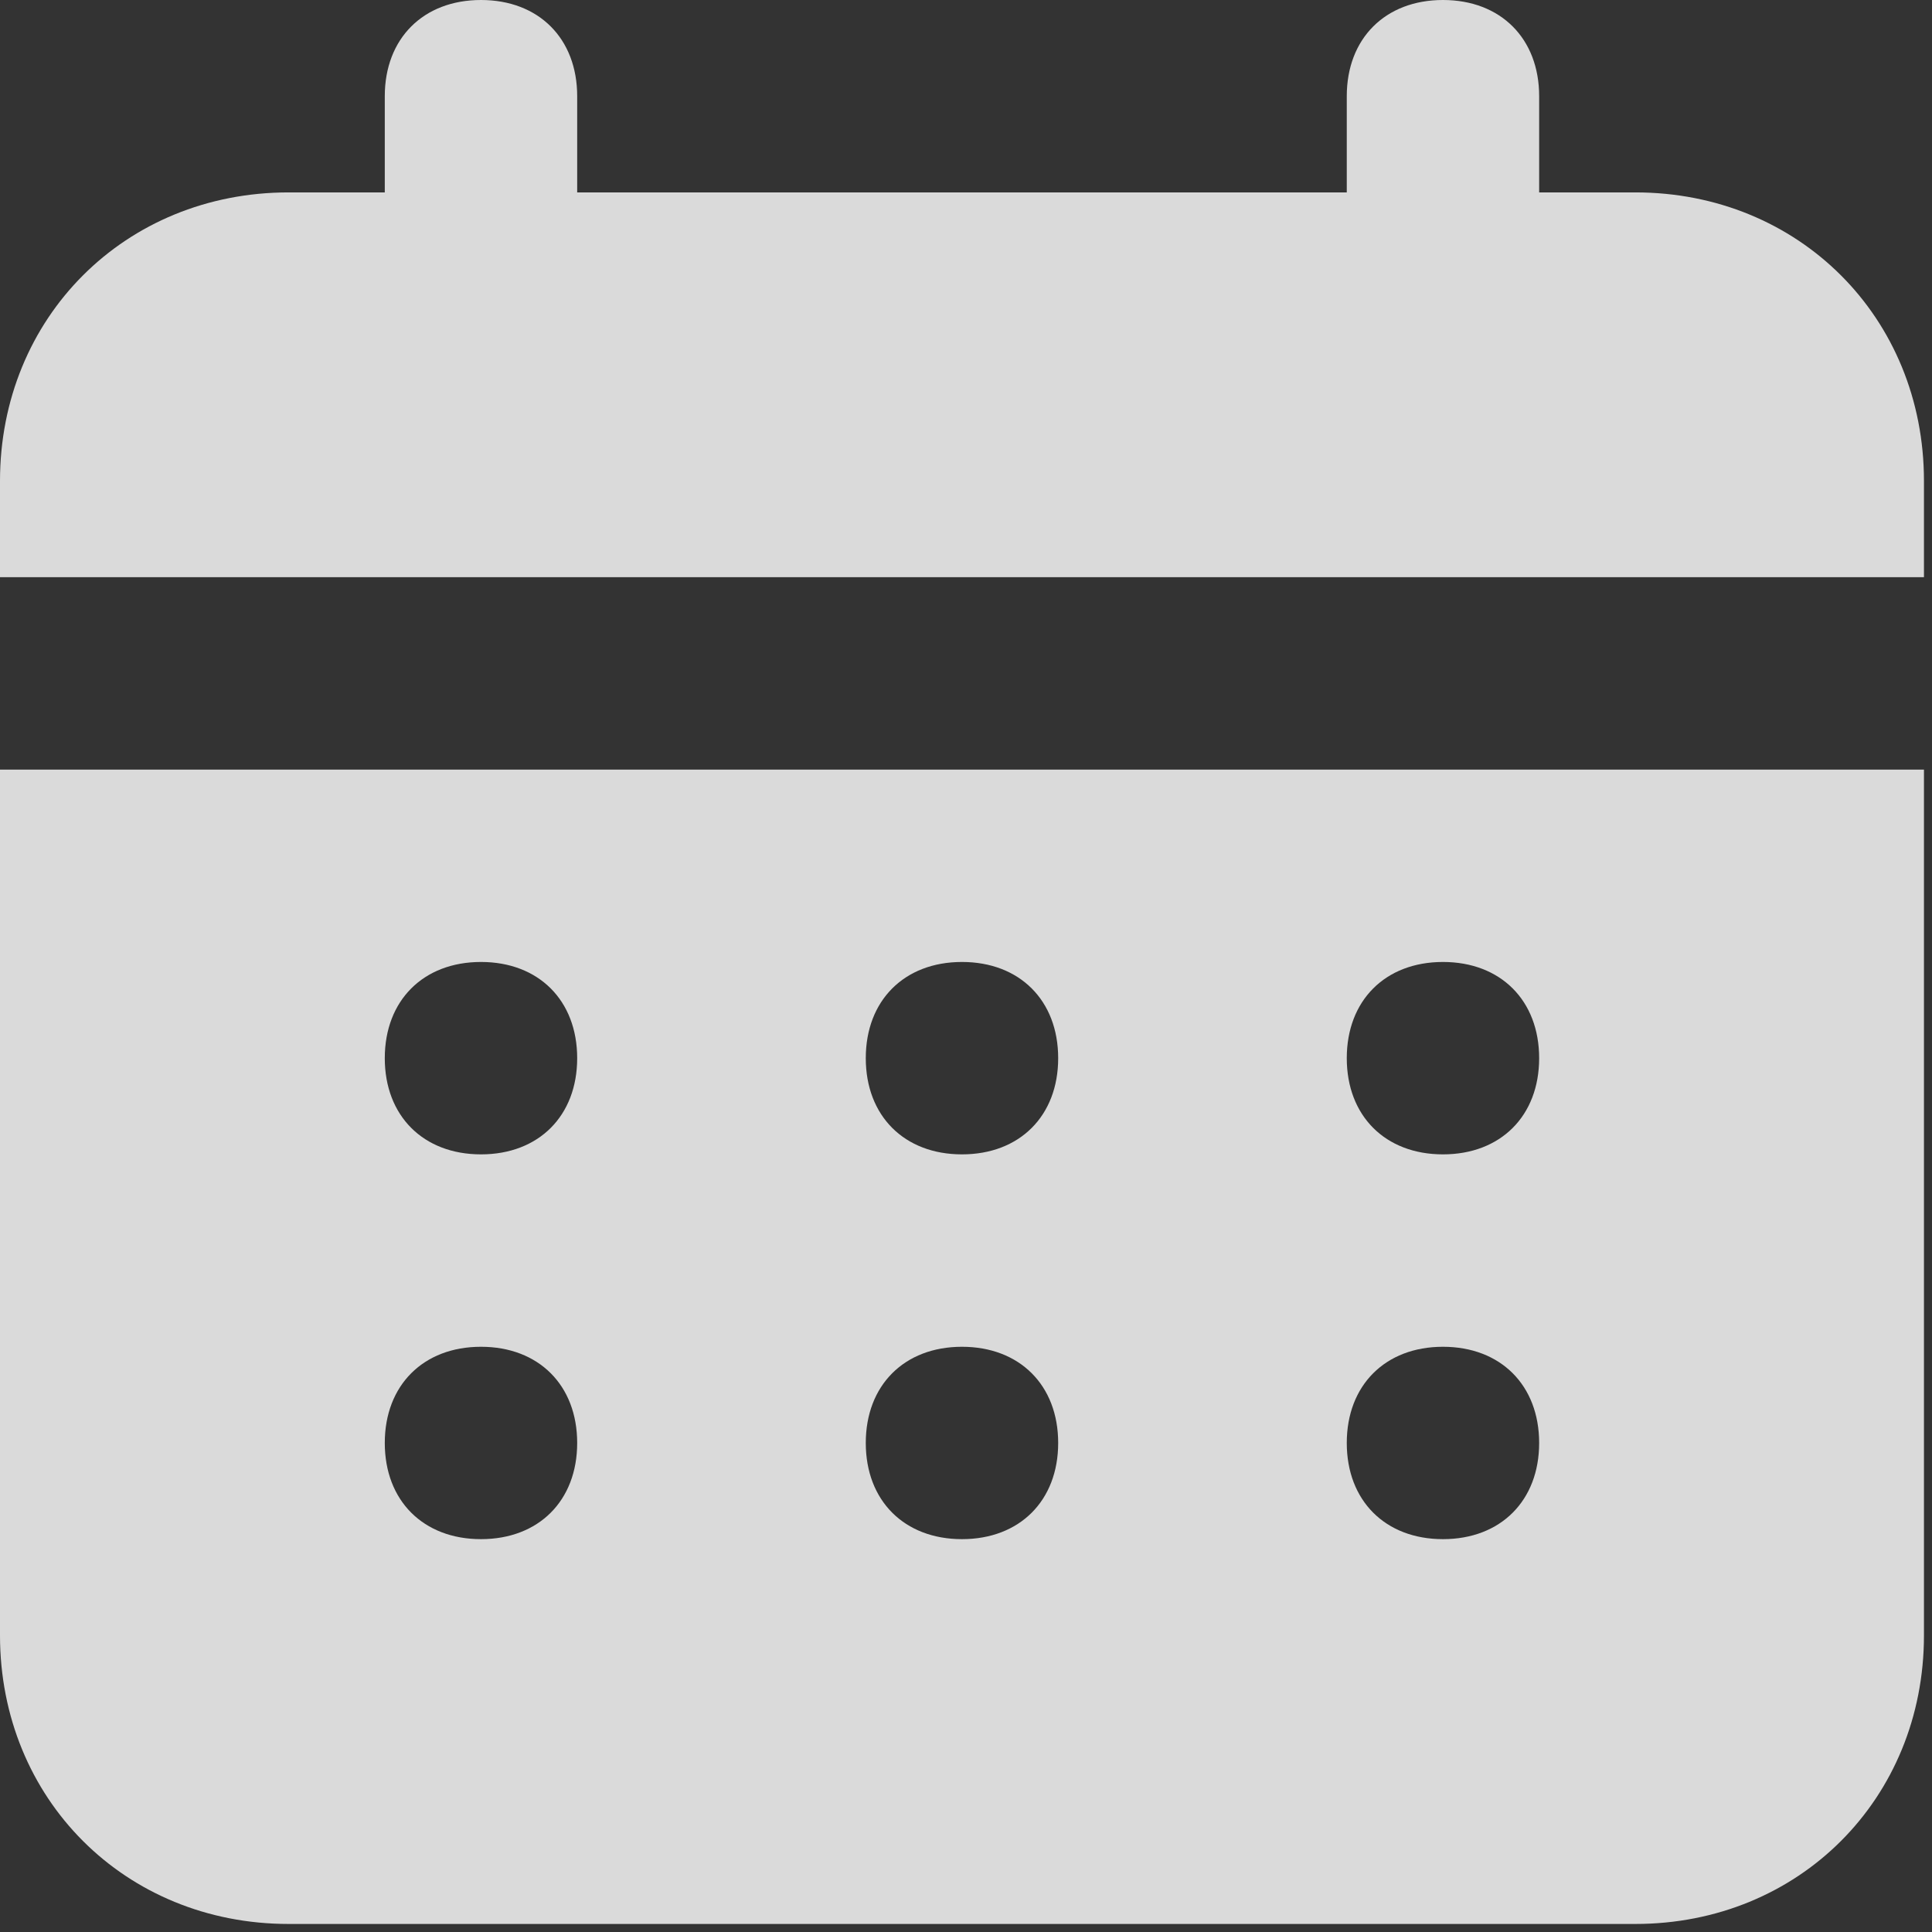 <svg width="80" height="80" viewBox="0 0 80 80" fill="none" xmlns="http://www.w3.org/2000/svg">
<rect x="0" y="0" width="80" height="80" fill="#333333" stroke="none"/>
<path d="M67.717 7.967H63.733V3.983C63.733 1.593 62.14 0 59.75 0C57.36 0 55.767 1.593 55.767 3.983V7.967H23.9V3.983C23.9 1.593 22.307 0 19.917 0C17.527 0 15.933 1.593 15.933 3.983V7.967H11.95C5.178 7.967 0 13.145 0 19.917V23.9H79.667V19.917C79.667 13.145 74.488 7.967 67.717 7.967ZM0 67.717C0 74.488 5.178 79.667 11.95 79.667H67.717C74.488 79.667 79.667 74.488 79.667 67.717V31.867H0V67.717ZM59.75 39.833C62.14 39.833 63.733 41.427 63.733 43.817C63.733 46.207 62.14 47.8 59.75 47.8C57.36 47.8 55.767 46.207 55.767 43.817C55.767 41.427 57.36 39.833 59.75 39.833ZM59.75 55.767C62.14 55.767 63.733 57.36 63.733 59.75C63.733 62.14 62.14 63.733 59.75 63.733C57.36 63.733 55.767 62.14 55.767 59.75C55.767 57.36 57.36 55.767 59.75 55.767ZM39.833 39.833C42.223 39.833 43.817 41.427 43.817 43.817C43.817 46.207 42.223 47.8 39.833 47.8C37.443 47.8 35.85 46.207 35.85 43.817C35.85 41.427 37.443 39.833 39.833 39.833ZM39.833 55.767C42.223 55.767 43.817 57.36 43.817 59.75C43.817 62.14 42.223 63.733 39.833 63.733C37.443 63.733 35.85 62.14 35.85 59.75C35.85 57.36 37.443 55.767 39.833 55.767ZM19.917 39.833C22.307 39.833 23.9 41.427 23.9 43.817C23.9 46.207 22.307 47.8 19.917 47.8C17.527 47.8 15.933 46.207 15.933 43.817C15.933 41.427 17.527 39.833 19.917 39.833ZM19.917 55.767C22.307 55.767 23.9 57.36 23.9 59.75C23.9 62.14 22.307 63.733 19.917 63.733C17.527 63.733 15.933 62.14 15.933 59.75C15.933 57.36 17.527 55.767 19.917 55.767Z" fill="white" fill-opacity="0.82"/>
</svg>
